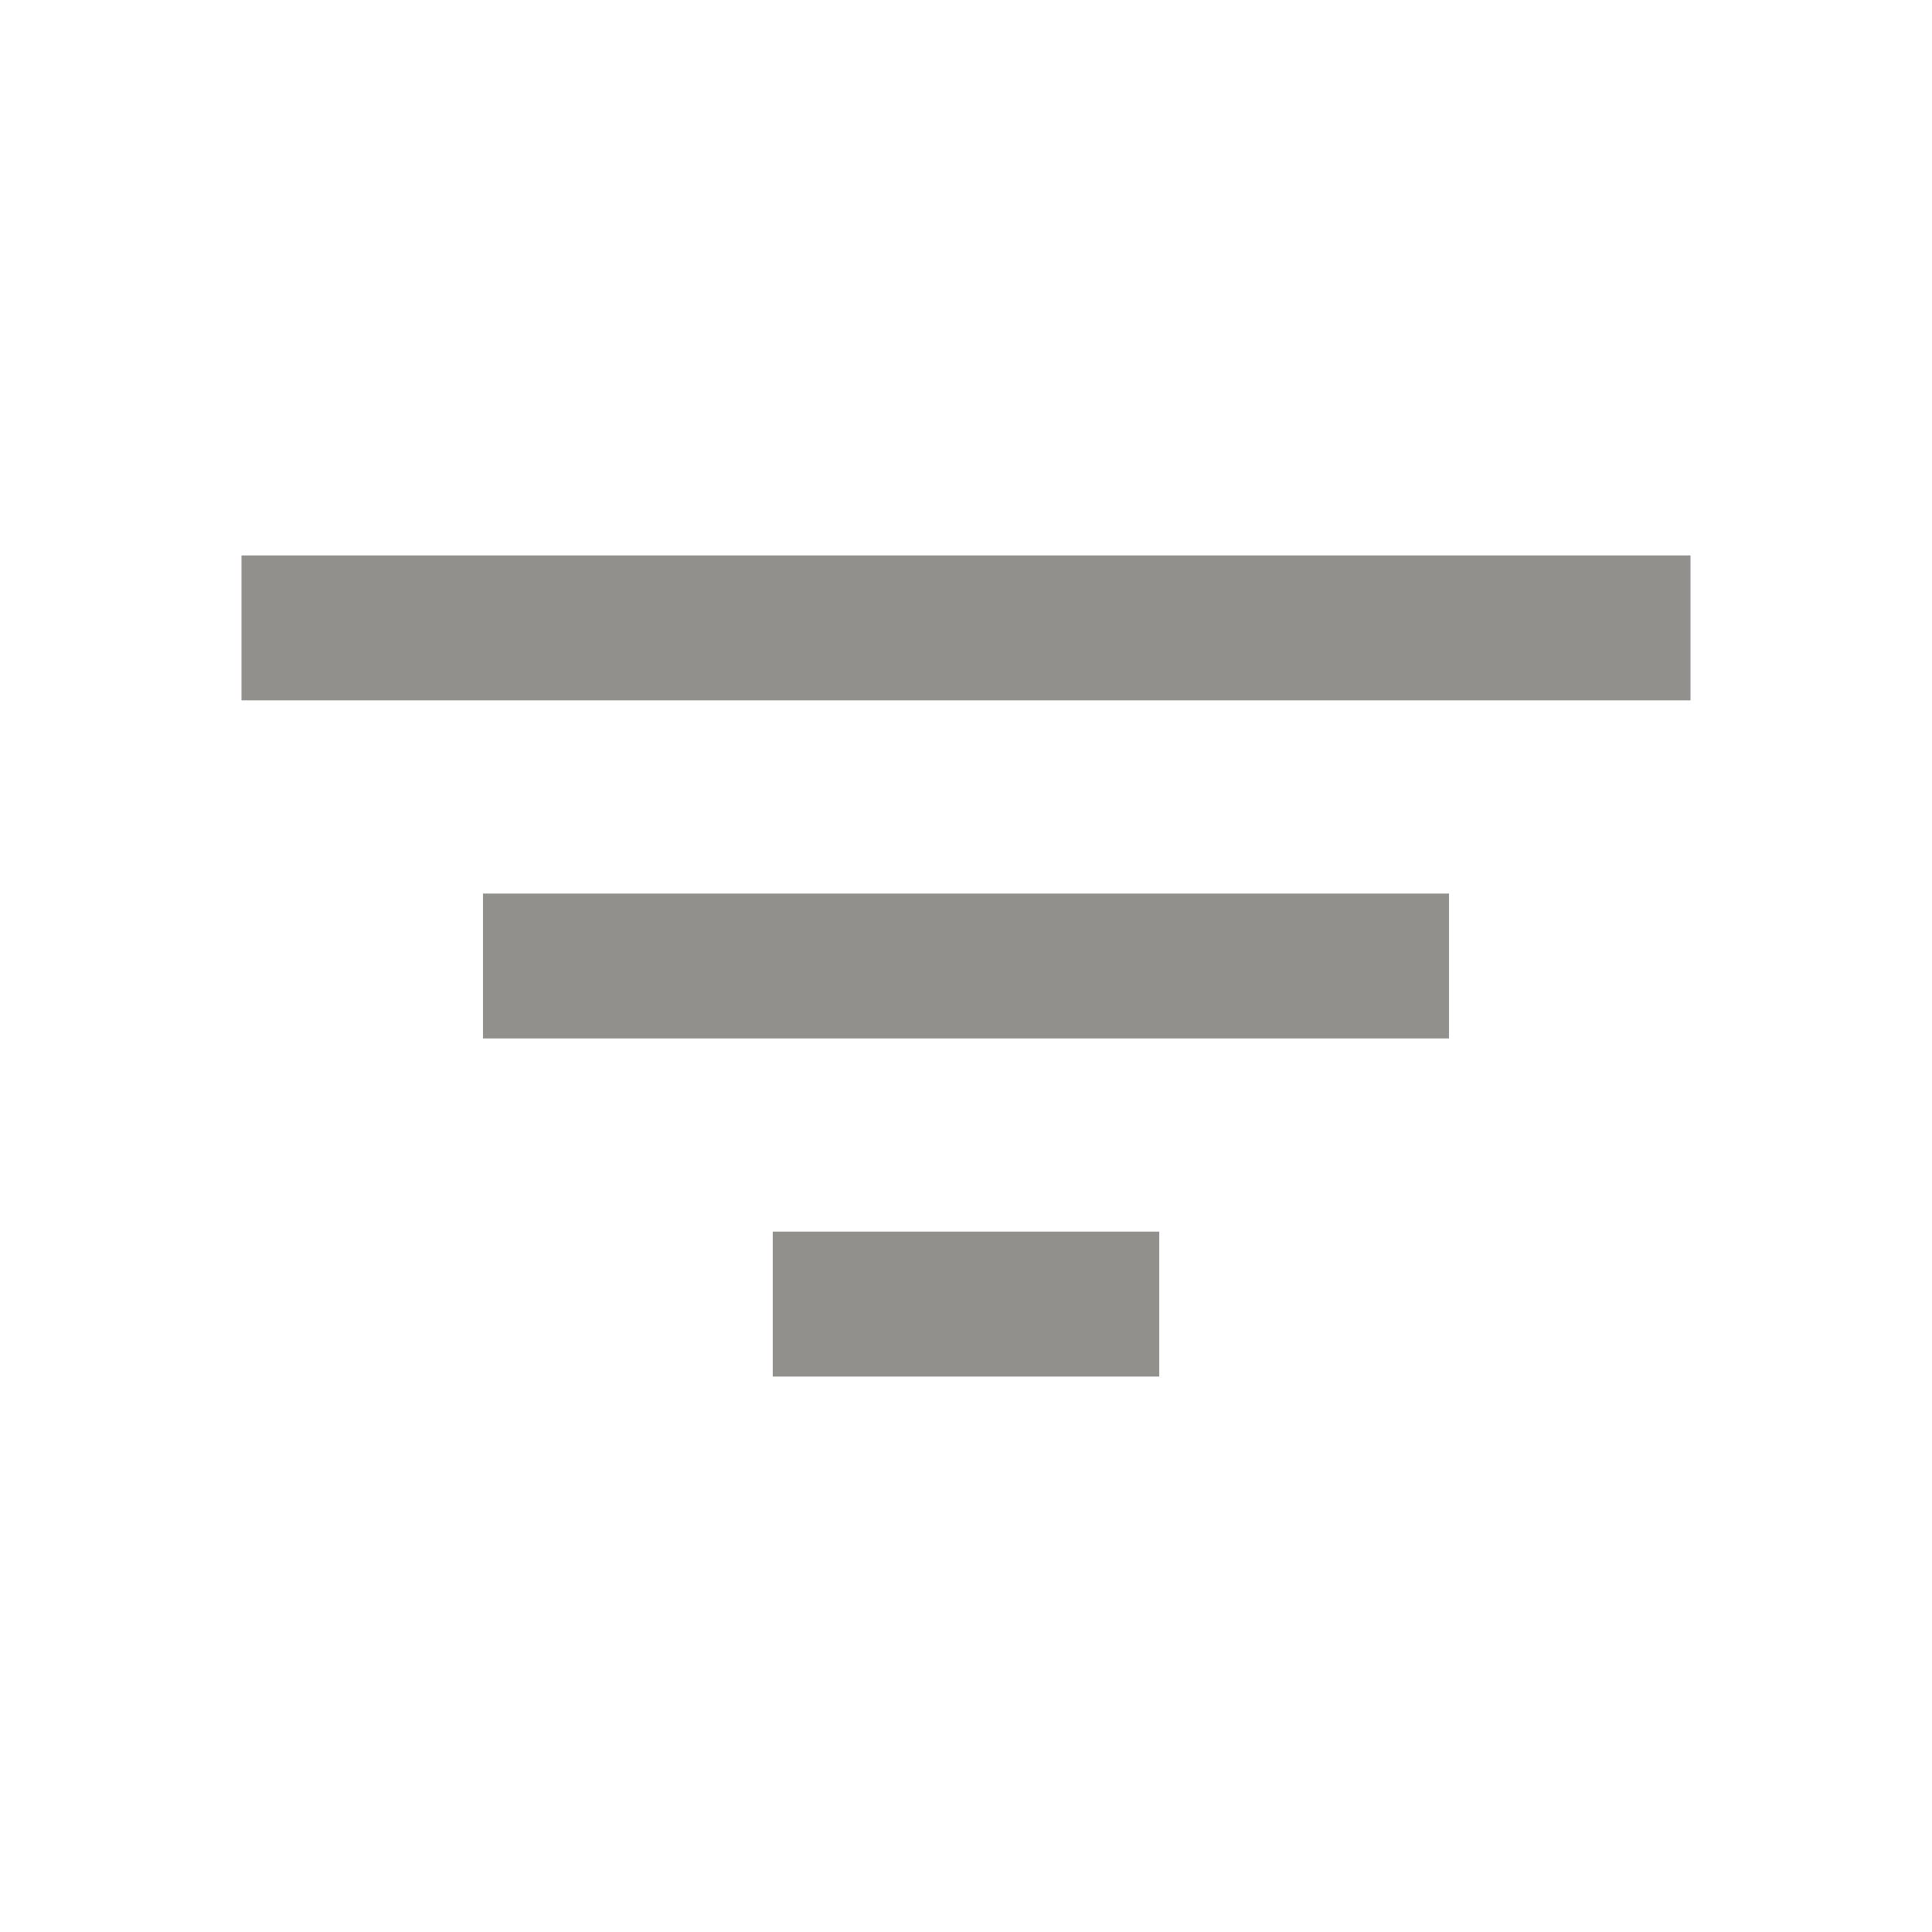 <!-- Generated by IcoMoon.io -->
<svg version="1.1" xmlns="http://www.w3.org/2000/svg" width="40" height="40" viewBox="0 0 40 40">
<title>io-filter-sharp</title>
<path fill="#91908d" d="M5 11.5h30v3h-30v-3z"></path>
<path fill="#91908d" d="M10 18.5h20v3h-20v-3z"></path>
<path fill="#91908d" d="M16 25.5h8v3h-8v-3z"></path>
</svg>
